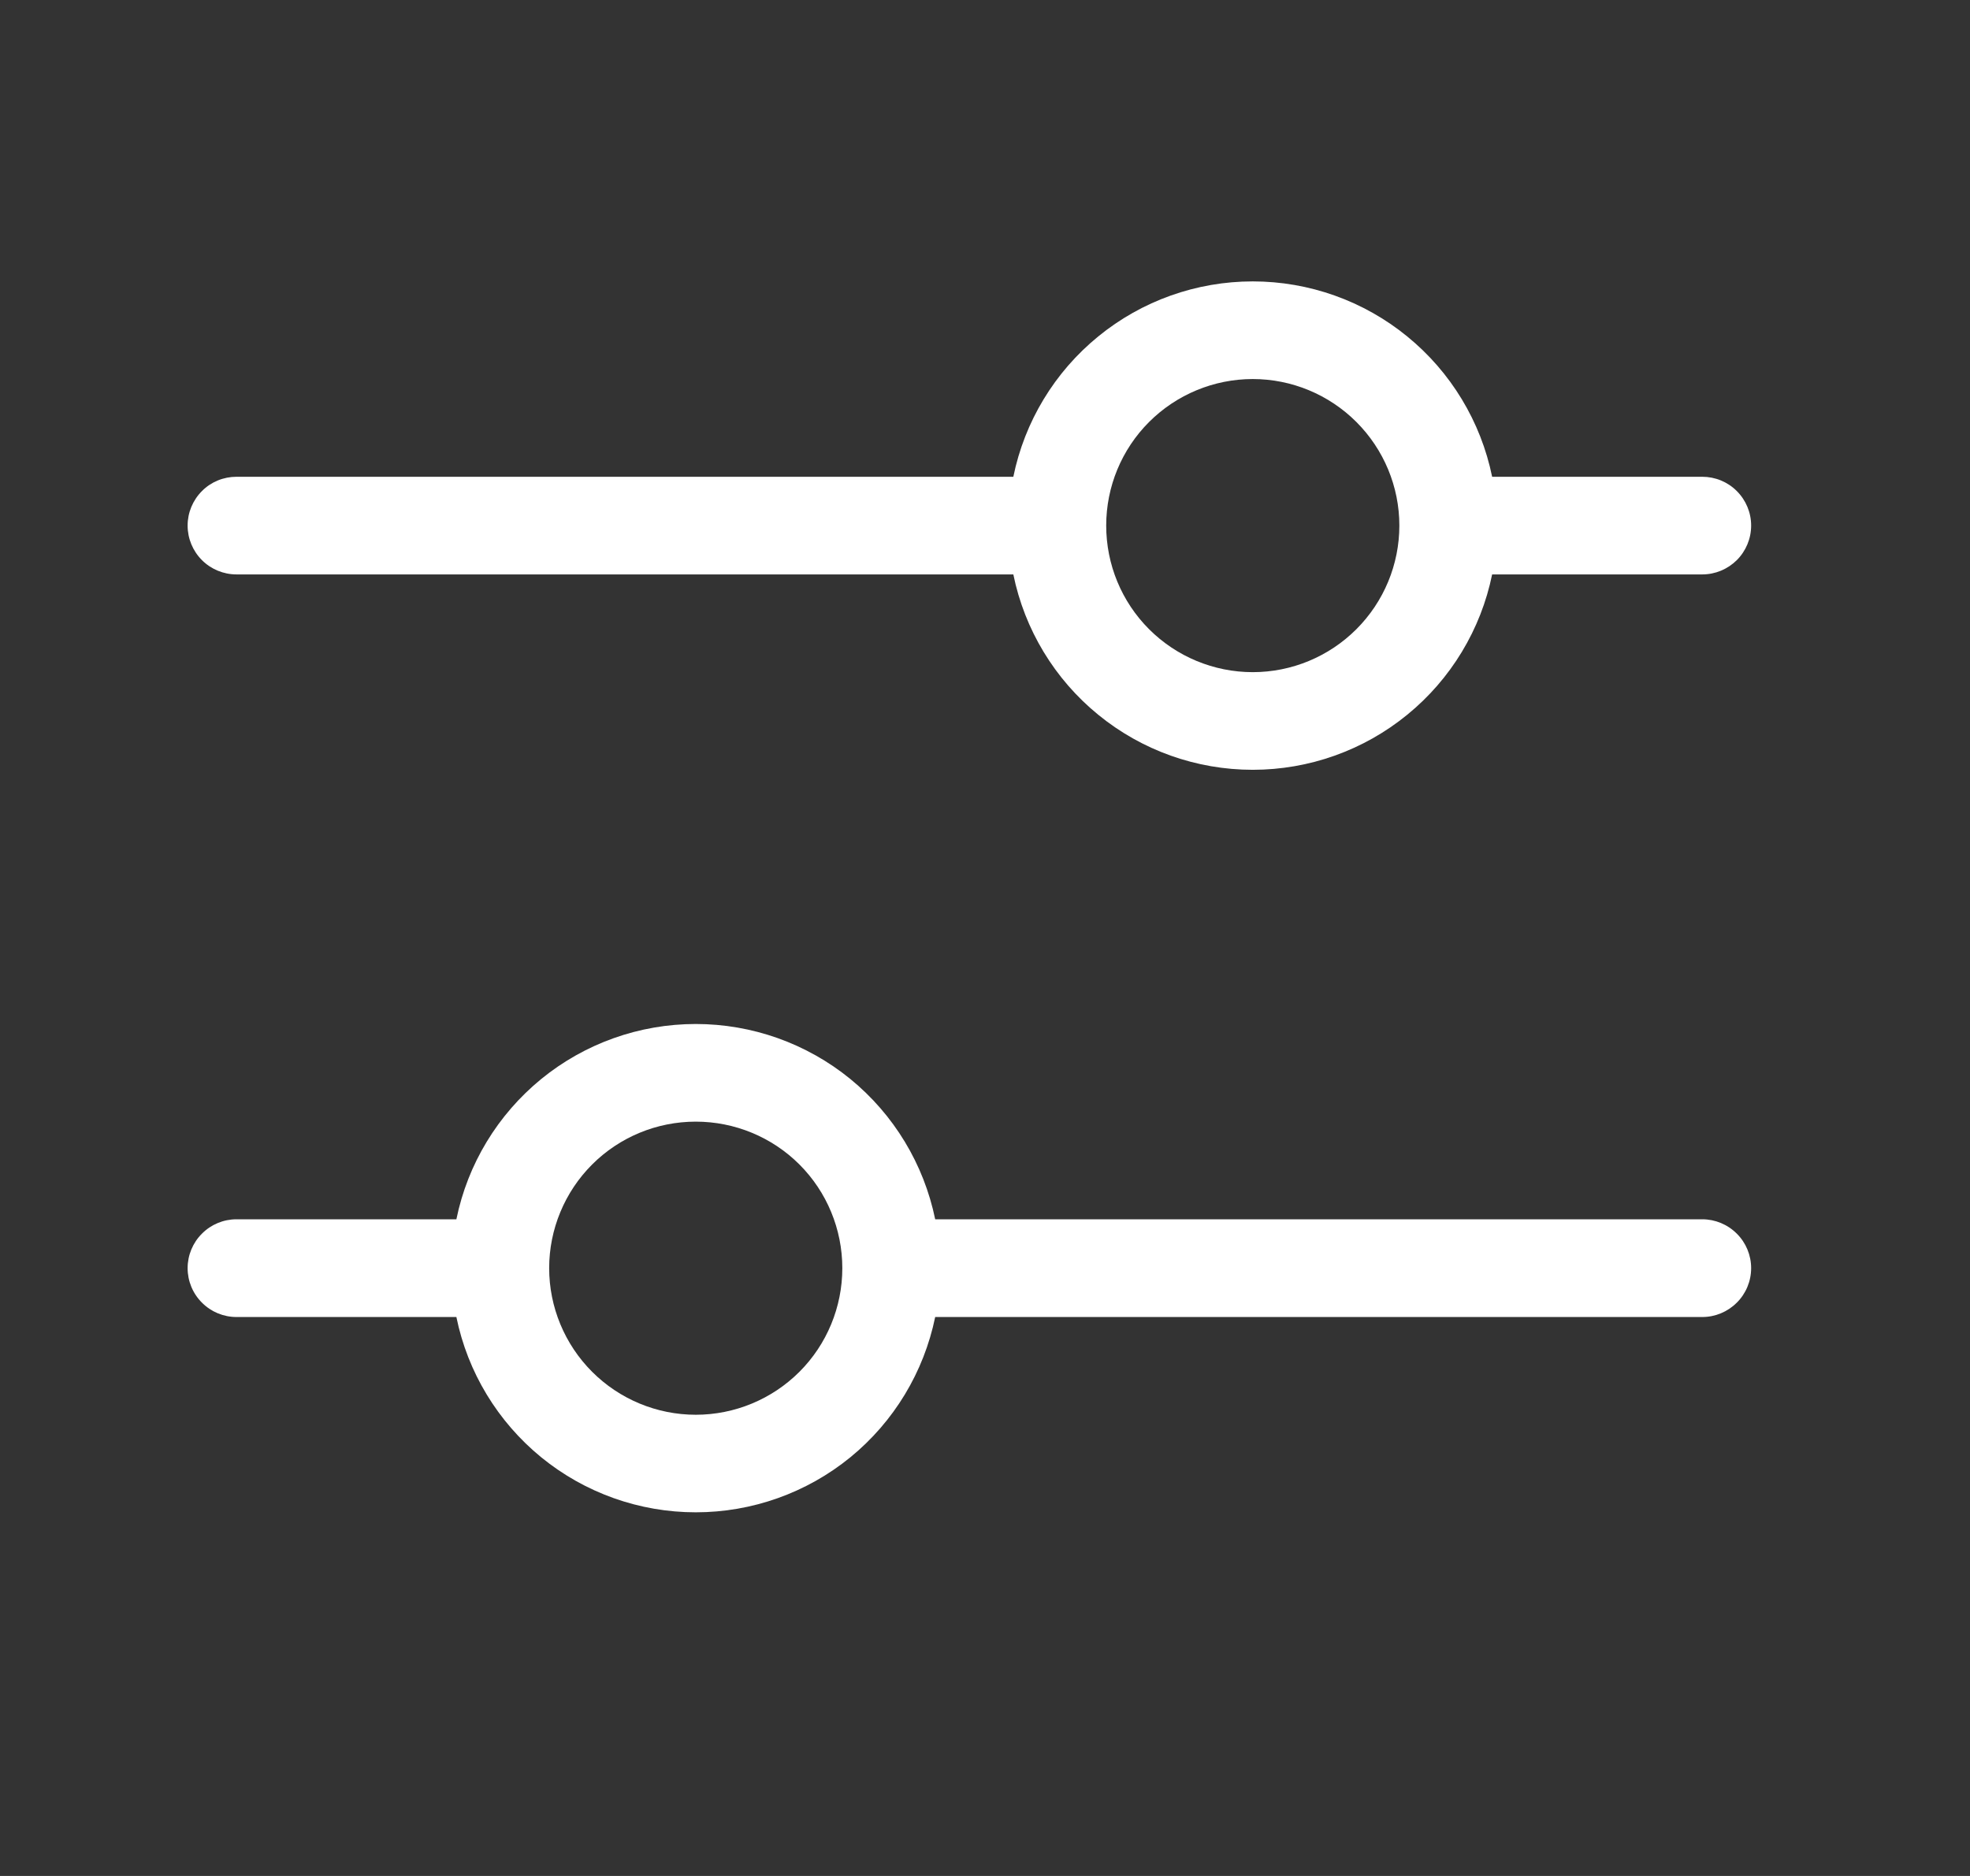 <svg width="21" height="20" viewBox="0 0 21 20" fill="none" xmlns="http://www.w3.org/2000/svg">
<rect x="0" y="0" width="21" height="20" fill="#333333" stroke="none"/>
<path d="M2.521 6.124H10.802C10.922 6.712 11.242 7.241 11.707 7.62C12.172 8 12.754 8.207 13.354 8.207C13.954 8.207 14.536 8 15.001 7.62C15.466 7.241 15.786 6.712 15.906 6.124H18.146C18.284 6.124 18.416 6.069 18.514 5.972C18.612 5.874 18.667 5.742 18.667 5.603C18.667 5.465 18.612 5.333 18.514 5.235C18.416 5.137 18.284 5.083 18.146 5.083H15.906C15.786 4.495 15.466 3.966 15.001 3.587C14.536 3.207 13.954 3 13.354 3C12.754 3 12.172 3.207 11.707 3.587C11.242 3.966 10.922 4.495 10.802 5.083H2.521C2.383 5.083 2.25 5.137 2.153 5.235C2.055 5.333 2 5.465 2 5.603C2 5.742 2.055 5.874 2.153 5.972C2.25 6.069 2.383 6.124 2.521 6.124ZM13.354 4.041C13.769 4.041 14.166 4.206 14.459 4.499C14.752 4.792 14.917 5.189 14.917 5.603C14.917 6.018 14.752 6.415 14.459 6.708C14.166 7.001 13.769 7.166 13.354 7.166C12.94 7.166 12.542 7.001 12.249 6.708C11.956 6.415 11.792 6.018 11.792 5.603C11.792 5.189 11.956 4.792 12.249 4.499C12.542 4.206 12.94 4.041 13.354 4.041ZM2.521 14.041H4.865C4.985 14.629 5.305 15.157 5.77 15.537C6.235 15.916 6.816 16.123 7.417 16.123C8.017 16.123 8.599 15.916 9.064 15.537C9.529 15.157 9.848 14.629 9.969 14.041H18.146C18.284 14.041 18.416 13.986 18.514 13.888C18.612 13.791 18.667 13.658 18.667 13.52C18.667 13.382 18.612 13.249 18.514 13.152C18.416 13.054 18.284 12.999 18.146 12.999H9.969C9.848 12.411 9.529 11.883 9.064 11.503C8.599 11.124 8.017 10.917 7.417 10.917C6.816 10.917 6.235 11.124 5.77 11.503C5.305 11.883 4.985 12.411 4.865 12.999H2.521C2.383 12.999 2.25 13.054 2.153 13.152C2.055 13.249 2 13.382 2 13.52C2 13.658 2.055 13.791 2.153 13.888C2.25 13.986 2.383 14.041 2.521 14.041ZM7.417 11.958C7.831 11.958 8.229 12.122 8.522 12.415C8.815 12.708 8.979 13.106 8.979 13.52C8.979 13.934 8.815 14.332 8.522 14.625C8.229 14.918 7.831 15.083 7.417 15.083C7.002 15.083 6.605 14.918 6.312 14.625C6.019 14.332 5.854 13.934 5.854 13.52C5.854 13.106 6.019 12.708 6.312 12.415C6.605 12.122 7.002 11.958 7.417 11.958Z" fill="white"/>
</svg>
